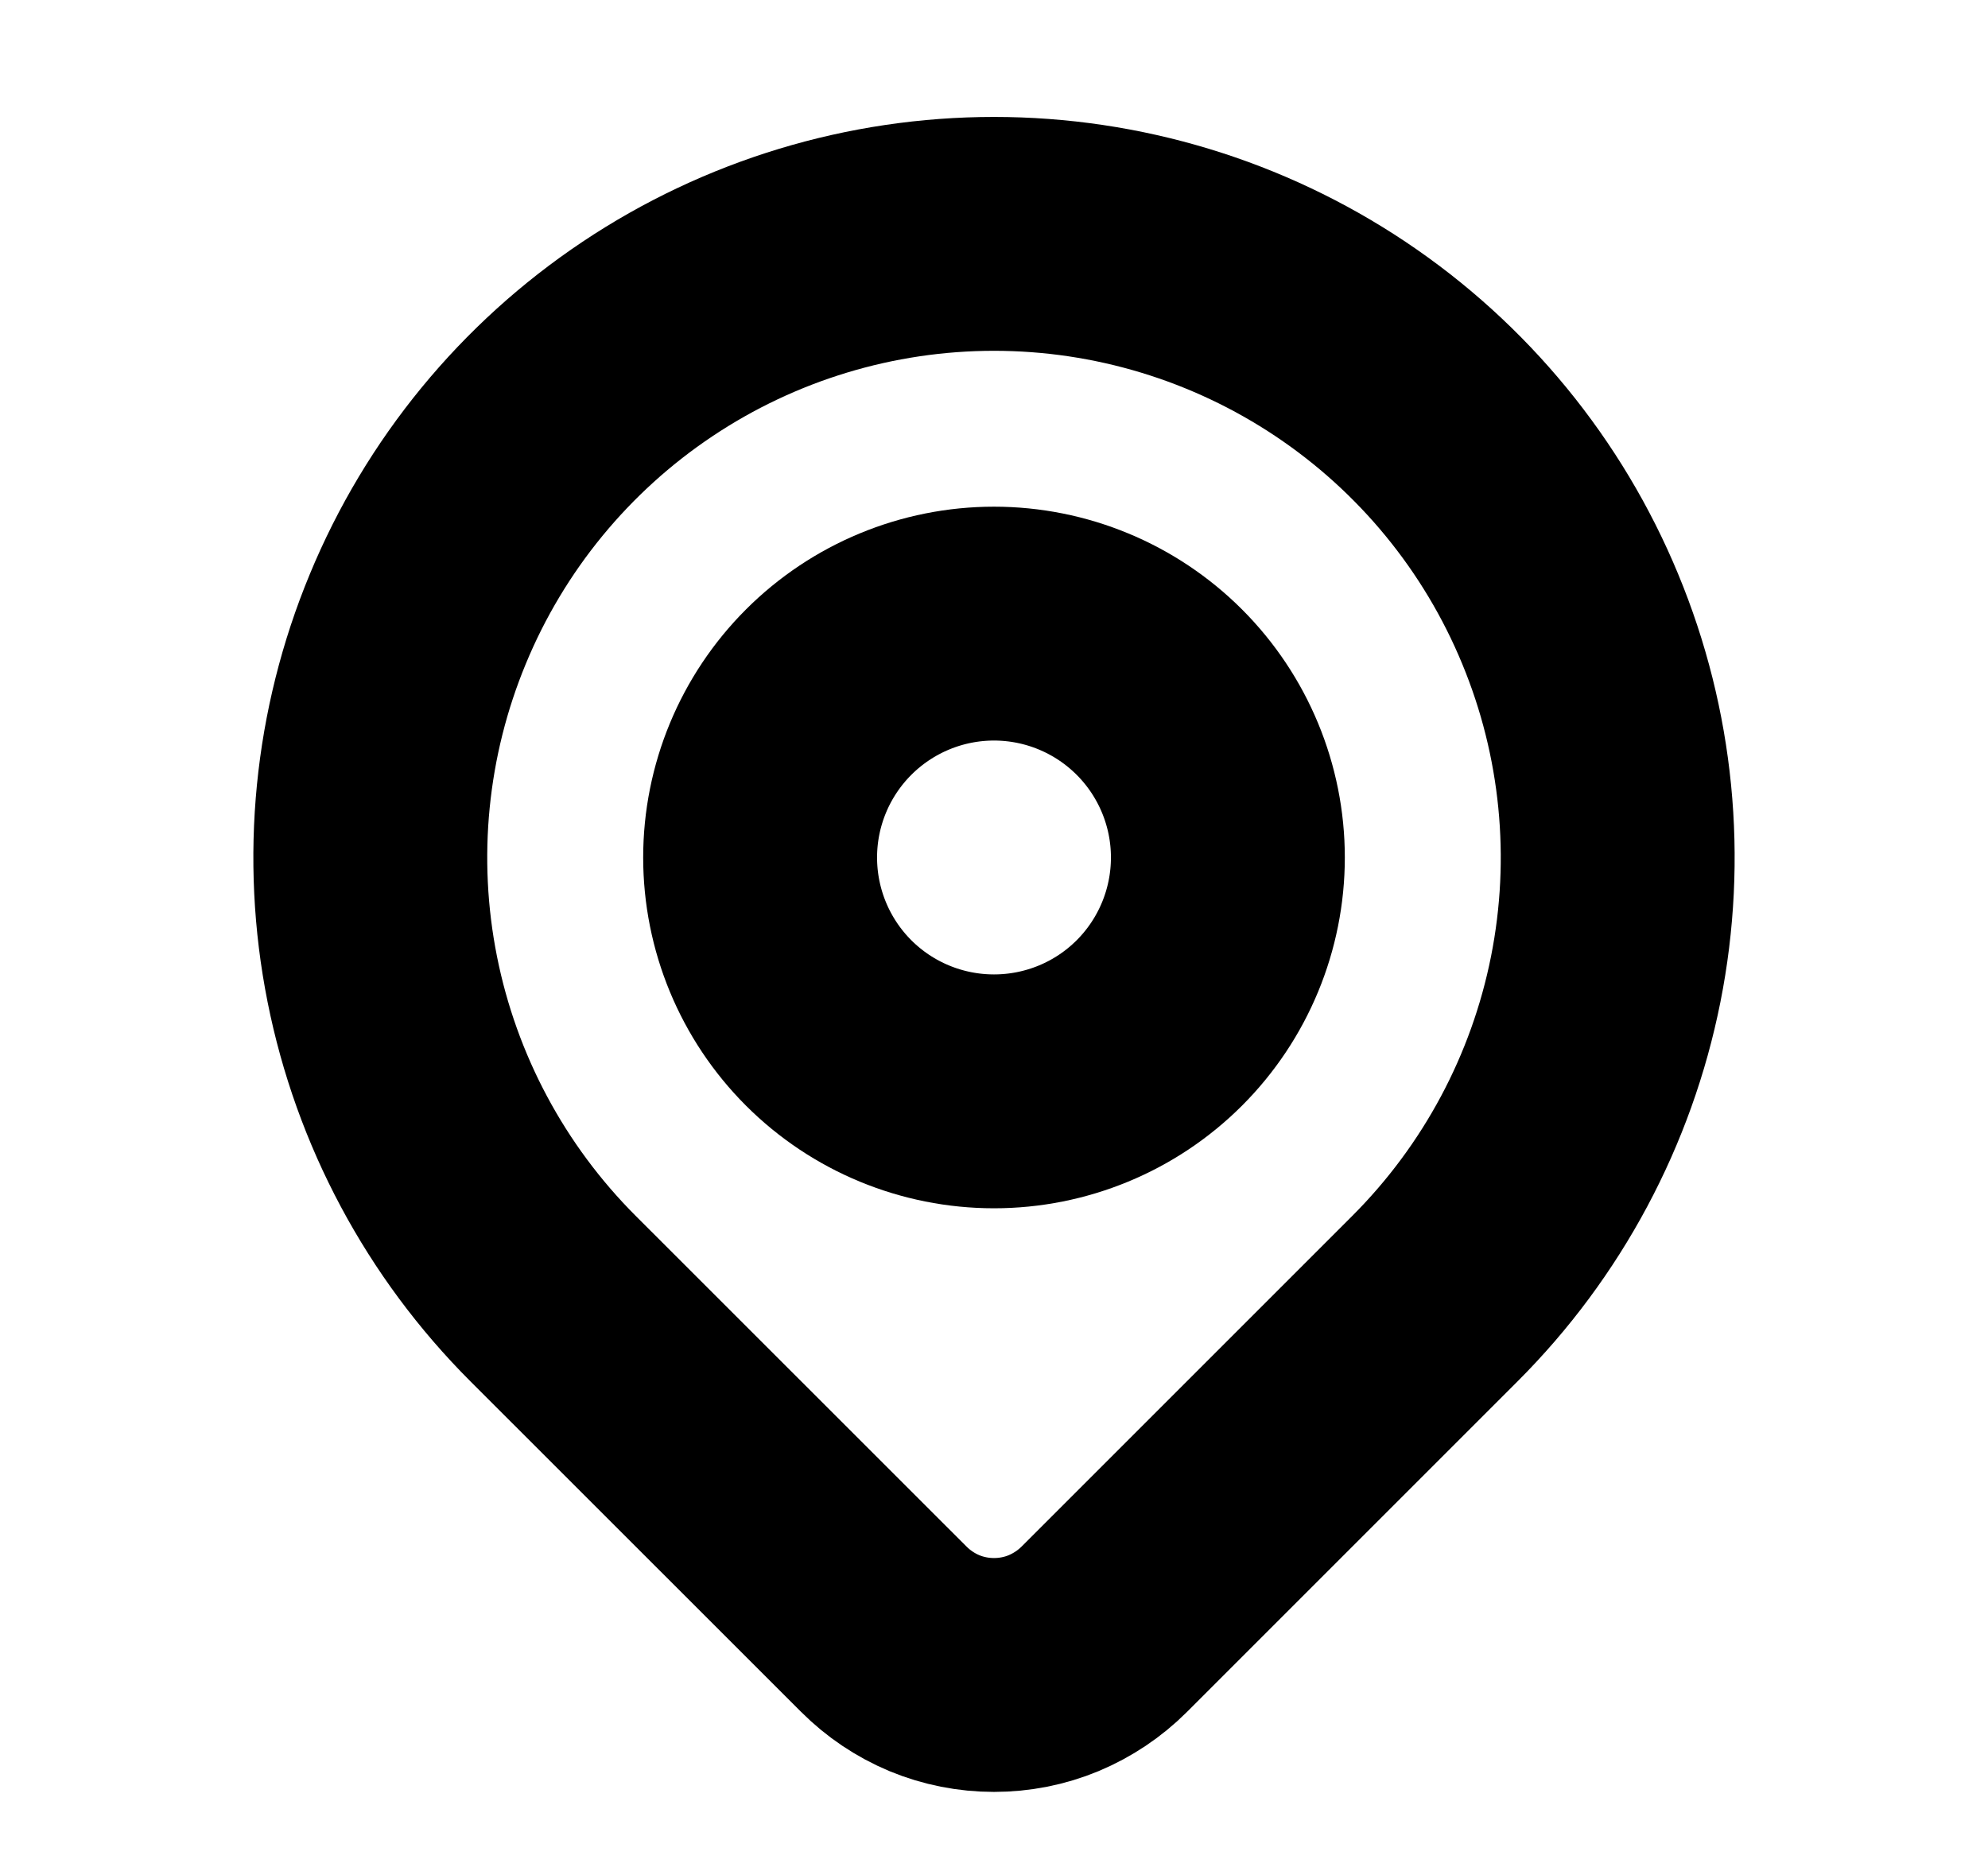 <svg width="17" height="16" viewBox="0 0 17 16" fill="none" xmlns="http://www.w3.org/2000/svg">
<path d="M12.271 11.105L9.443 13.933C9.319 14.057 9.172 14.155 9.01 14.223C8.849 14.29 8.675 14.324 8.5 14.324C8.325 14.324 8.152 14.29 7.99 14.223C7.828 14.155 7.682 14.057 7.558 13.933L4.729 11.105C3.983 10.359 3.475 9.409 3.269 8.374C3.063 7.339 3.169 6.267 3.573 5.293C3.976 4.318 4.66 3.485 5.537 2.899C6.414 2.313 7.445 2 8.5 2C9.555 2 10.586 2.313 11.463 2.899C12.34 3.485 13.024 4.318 13.427 5.293C13.831 6.267 13.937 7.339 13.731 8.374C13.525 9.409 13.017 10.359 12.271 11.105V11.105Z" stroke="black" stroke-width="2" stroke-linecap="round" stroke-linejoin="round"/>
<path d="M9.914 8.748C10.289 8.373 10.5 7.864 10.5 7.333C10.5 6.803 10.289 6.294 9.914 5.919C9.539 5.544 9.03 5.333 8.5 5.333C7.97 5.333 7.461 5.544 7.086 5.919C6.711 6.294 6.5 6.803 6.5 7.333C6.5 7.864 6.711 8.373 7.086 8.748C7.461 9.123 7.97 9.333 8.5 9.333C9.03 9.333 9.539 9.123 9.914 8.748Z" stroke="black" stroke-width="2" stroke-linecap="round" stroke-linejoin="round"/>
</svg>
